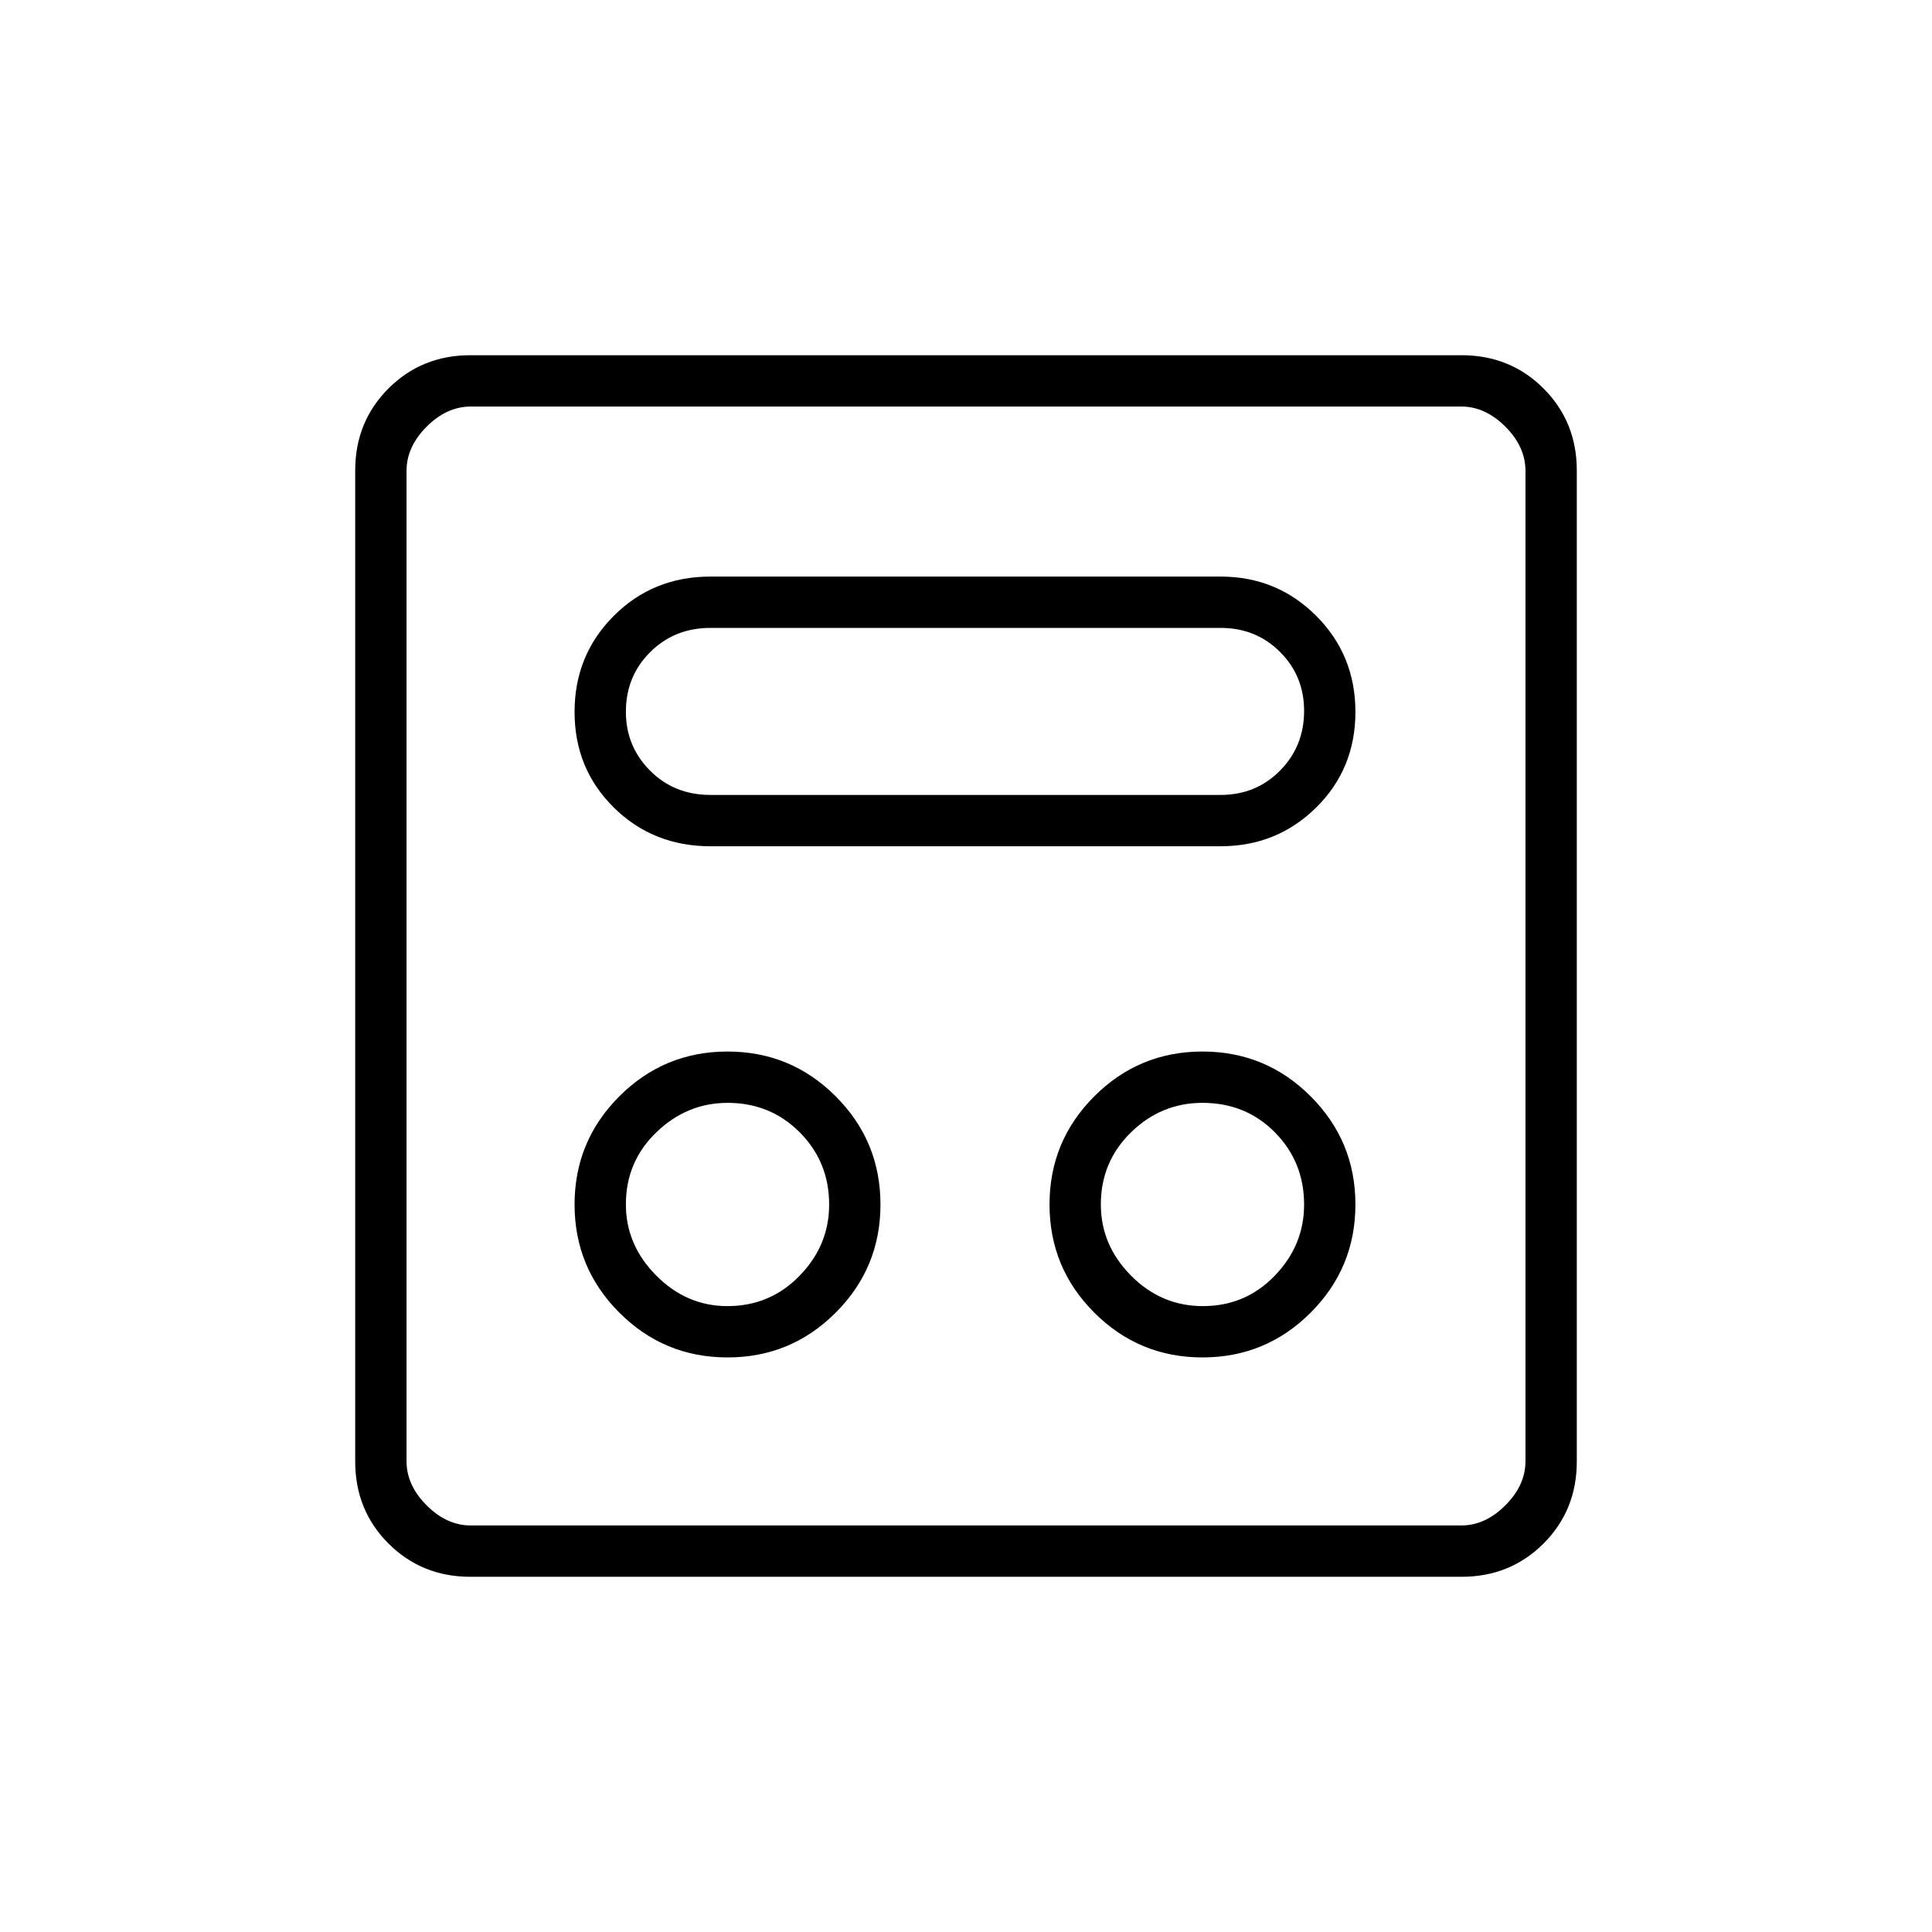 <svg xmlns="http://www.w3.org/2000/svg" height="24" viewBox="0 -960 960 960" width="24"><path d="M361.5-285.5q31.5 0 53.75-22.25t22.25-53.75q0-31.5-22.25-53.75T361.5-437.5q-31.5 0-53.75 22.25T285.5-361.5q0 31.5 22.25 53.75t53.75 22.25Zm236 0q31.5 0 53.75-22.25t22.25-53.75q0-31.5-22.25-53.75T597.5-437.5q-31.5 0-53.75 22.25T521.5-361.5q0 31.5 22.25 53.75t53.75 22.25ZM361.43-311q-20.23 0-35.33-15.17-15.1-15.17-15.1-35.4 0-21.23 15.17-35.83 15.17-14.6 35.4-14.6 21.23 0 35.83 14.67 14.6 14.67 14.6 35.9 0 20.23-14.67 35.33-14.67 15.1-35.9 15.1Zm236.28 0Q577-311 562-326.15t-15-35.35q0-21.2 15-35.85Q577-412 597.5-412q21.5 0 36 14.67t14.5 35.9q0 20.23-14.59 35.33-14.58 15.1-35.7 15.1ZM353-539.5h253.5q28 0 47.5-19.25t19.5-47.5q0-28.25-19.5-47.75t-47.5-19.5H353q-28.5 0-48 19.5t-19.5 47.75q0 28.25 19.5 47.5t48 19.25Zm.1-25.5q-18.1 0-30.1-12.09-12-12.08-12-29.2Q311-624 323.1-636t29.9-12h253.5q17.6 0 29.55 11.95t11.95 29.3q0 17.55-11.95 29.65Q624.1-565 606.5-565H353.1ZM233.76-176.5q-24.2 0-40.73-16.53-16.53-16.53-16.53-40.73v-492.48q0-24.2 16.53-40.73 16.53-16.53 40.73-16.53h492.48q24.2 0 40.73 16.53 16.53 16.53 16.53 40.73v492.48q0 24.2-16.53 40.73-16.53 16.53-40.73 16.53H233.76ZM234-202h492q12 0 22-10t10-22v-492q0-12-10-22t-22-10H234q-12 0-22 10t-10 22v492q0 12 10 22t22 10Zm-32-556v556-556Z"/></svg>